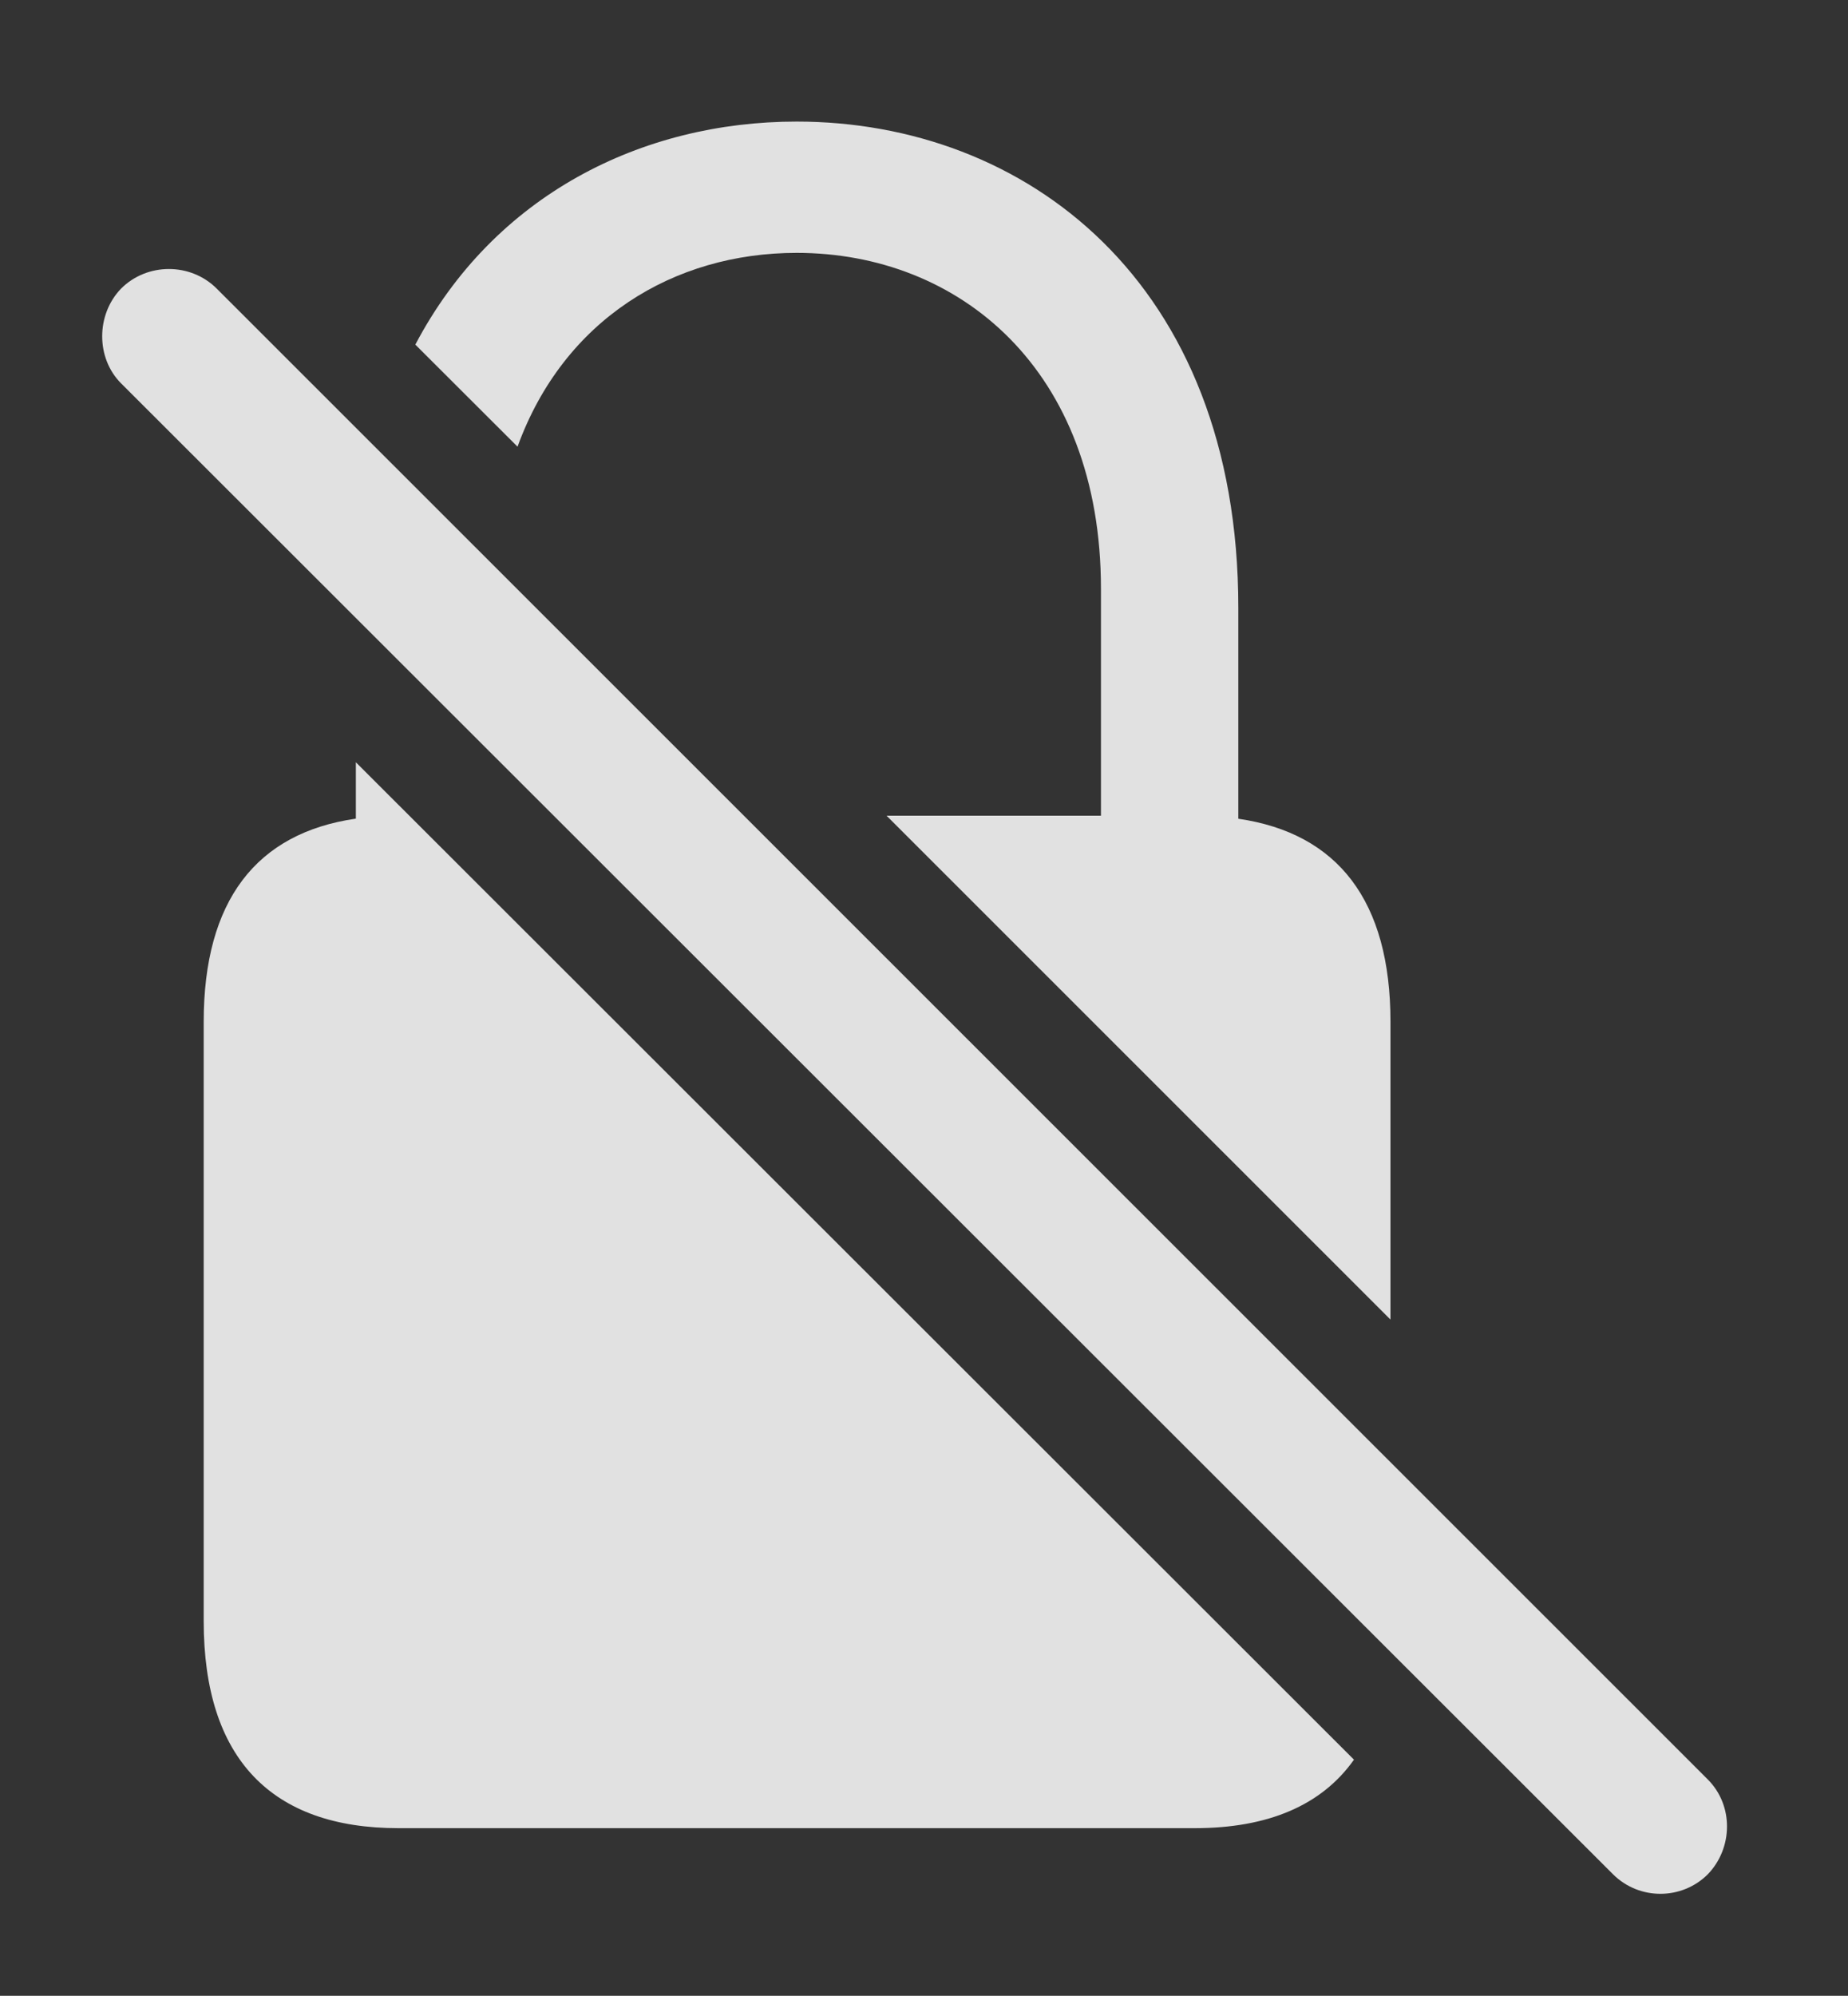 <?xml version="1.0" encoding="UTF-8"?>
<!--Generator: Apple Native CoreSVG 341-->
<!DOCTYPE svg
PUBLIC "-//W3C//DTD SVG 1.1//EN"
       "http://www.w3.org/Graphics/SVG/1.1/DTD/svg11.dtd">
<svg version="1.1" xmlns="http://www.w3.org/2000/svg" xmlns:xlink="http://www.w3.org/1999/xlink" viewBox="0 0 20.757 22.407">
 <rect x="0" y="0" width="20.757" height="22.407" fill="#333333" stroke="none"/>
 <g>
  <rect height="22.407" opacity="0" width="20.757" x="0" y="0"/>
  <path d="M15.208 19.756C14.846 20.268 14.244 20.525 13.42 20.525L4.475 20.525C3.049 20.525 2.288 19.744 2.288 18.201L2.288 11.472C2.288 10.112 2.879 9.352 3.997 9.191L3.997 8.558ZM13.909 6.824L13.909 9.192C15.028 9.355 15.618 10.115 15.618 11.472L15.618 14.815L9.958 9.158L12.366 9.158L12.366 6.609C12.366 4.148 10.774 2.839 8.948 2.839C7.568 2.839 6.332 3.587 5.813 5.015L4.665 3.869C5.55 2.188 7.211 1.365 8.948 1.365C11.506 1.365 13.909 3.152 13.909 6.824Z" fill="white" fill-opacity="0.85"/>
  <path d="M18.118 21.043C18.411 21.335 18.889 21.335 19.182 21.043C19.465 20.75 19.475 20.271 19.182 19.978L2.434 3.24C2.141 2.947 1.653 2.947 1.36 3.24C1.077 3.533 1.077 4.021 1.36 4.304Z" fill="white" fill-opacity="0.85"/>
 </g>
</svg>
